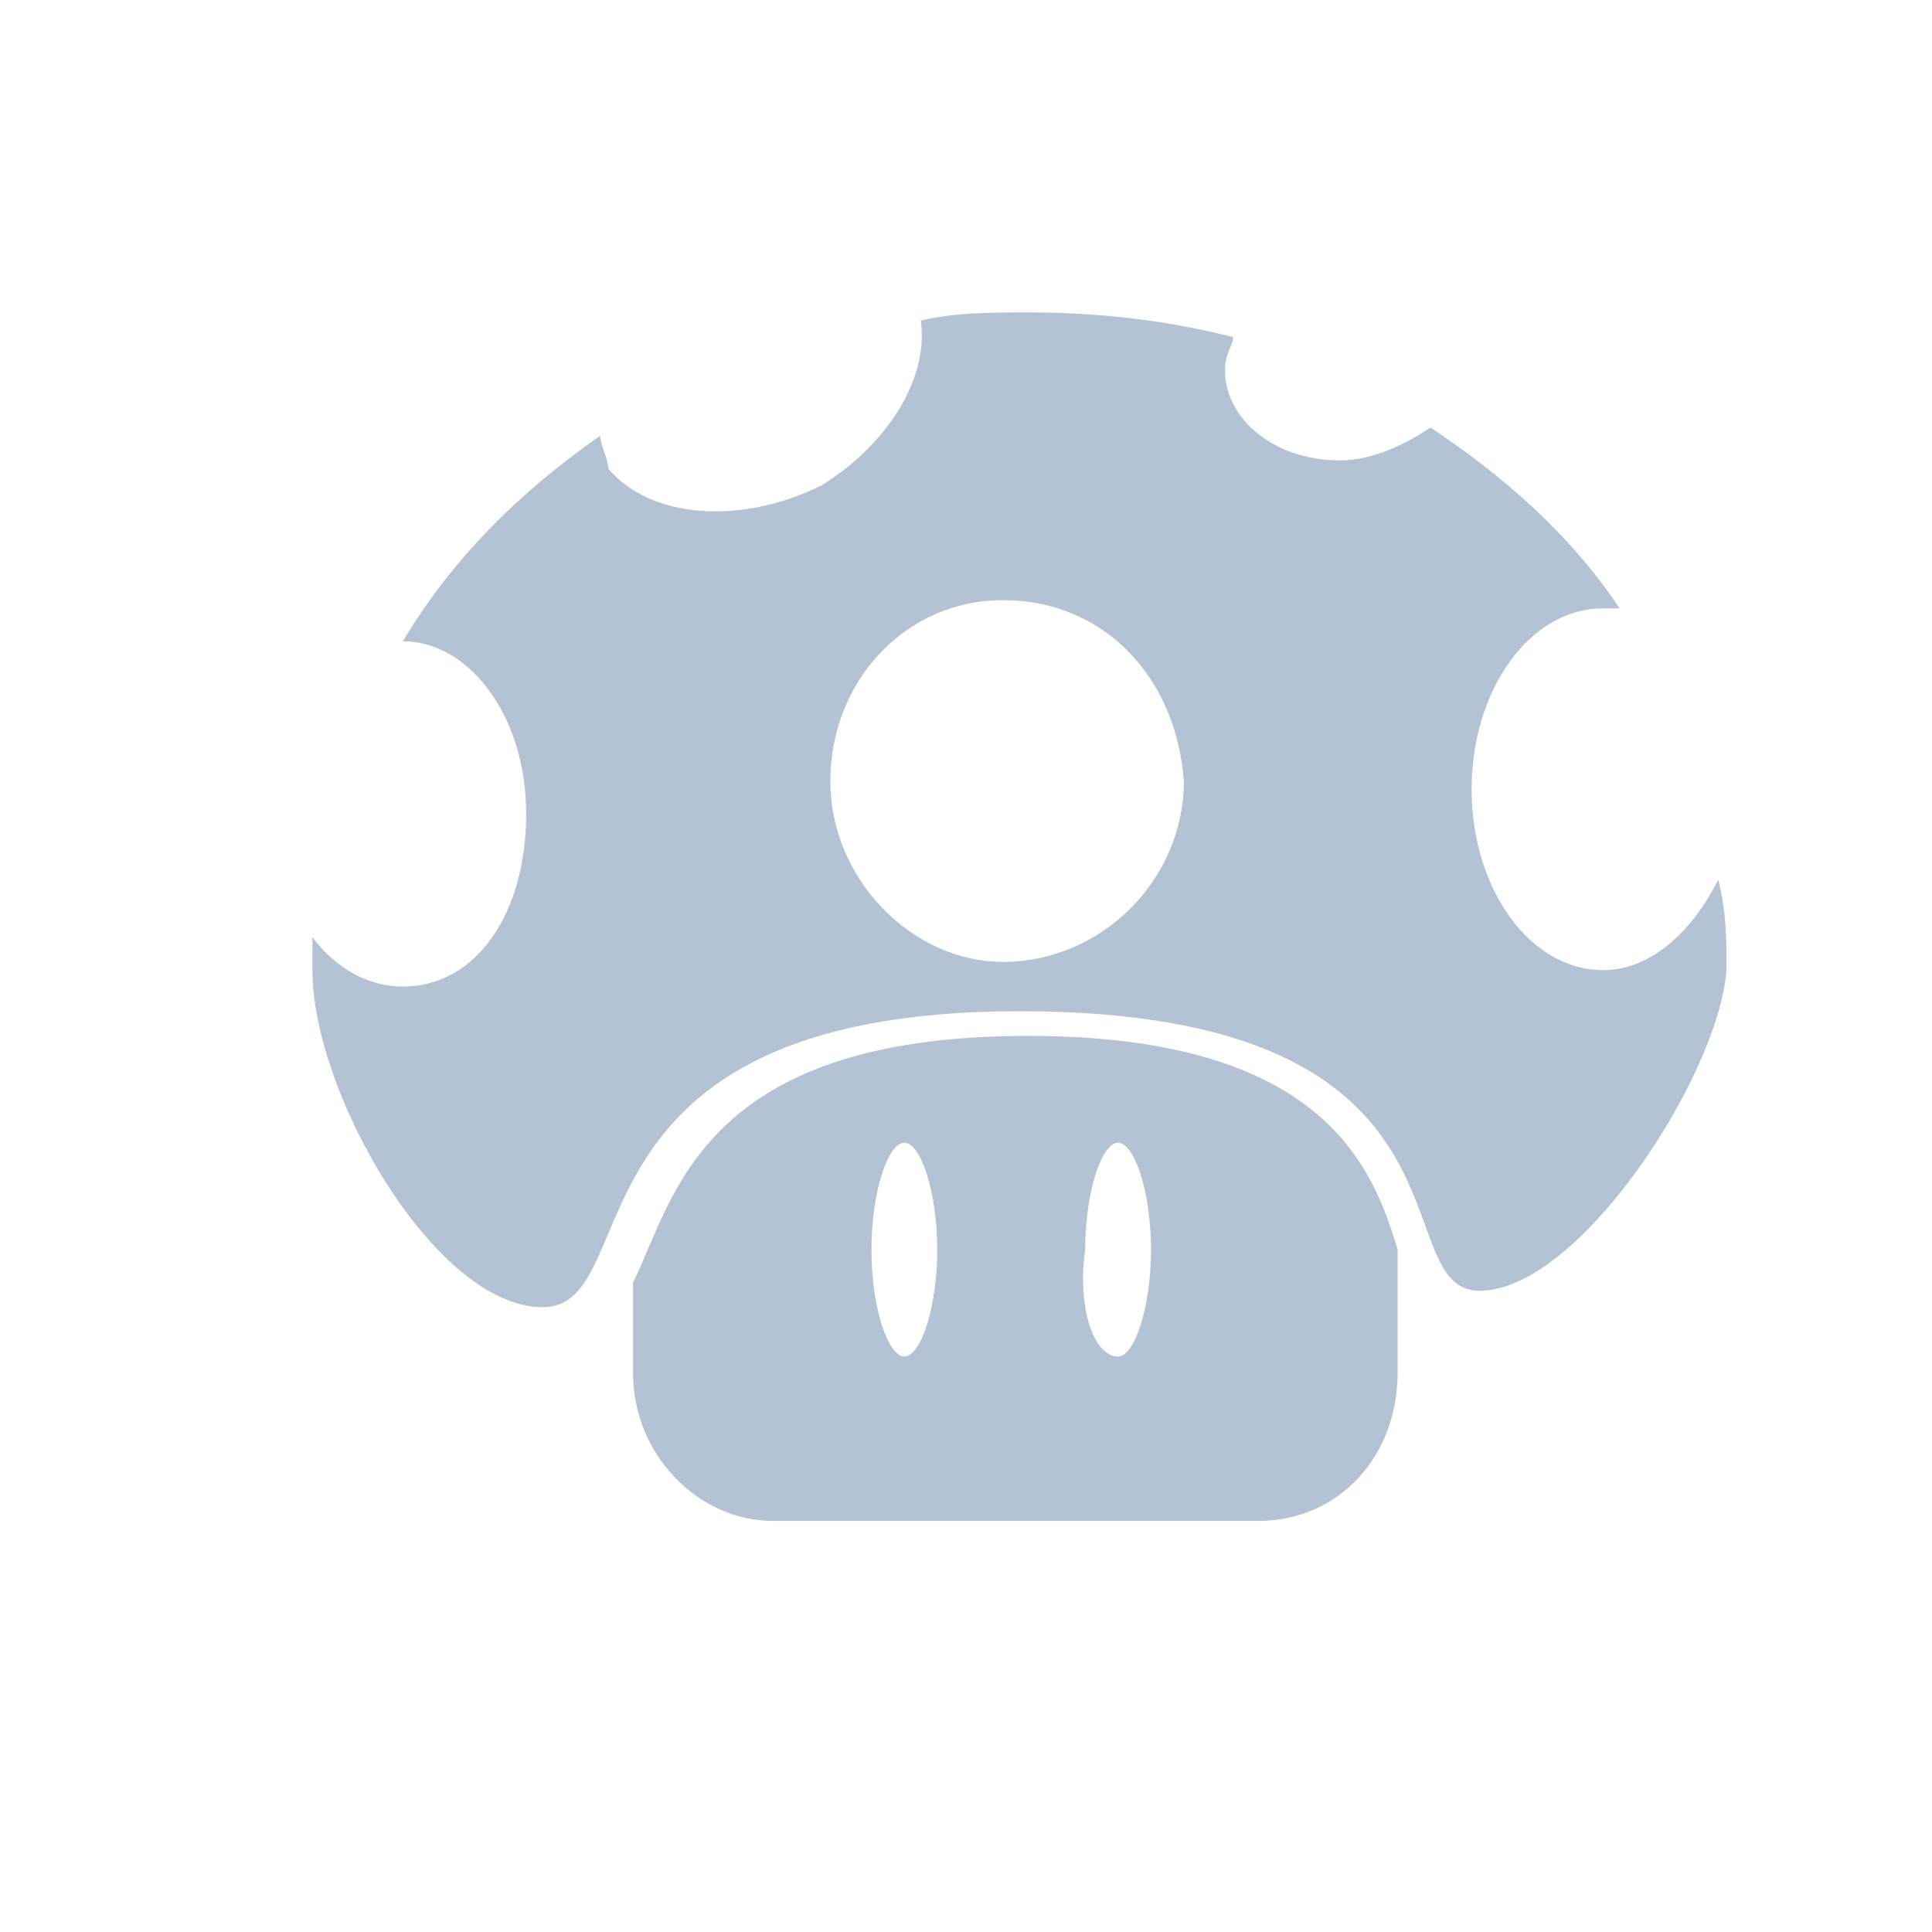 <?xml version="1.0" encoding="utf-8"?>
<!-- Generator: Adobe Illustrator 25.2.0, SVG Export Plug-In . SVG Version: 6.00 Build 0)  -->
<svg version="1.1" id="Layer_1" xmlns="http://www.w3.org/2000/svg" xmlns:xlink="http://www.w3.org/1999/xlink" x="0px" y="0px"
	 viewBox="0 0 23.5 23.5" style="enable-background:new 0 0 23.5 23.5;" xml:space="preserve">
<style type="text/css">
	.st0{fill:#B4C3D3;}
	.st1{fill:#FFFFFF;}
	.st2{fill-rule:evenodd;clip-rule:evenodd;fill:#B4C3D3;}
	.st3{fill:none;}
</style>
<g>
	<path class="st2" d="M18,15.7c-1.2,0,0.2-3.4-5.6-3.4c-5.7,0-4.5,3.6-5.8,3.6c-1.3,0-2.8-2.6-2.8-4.1c0-0.1,0-0.3,0-0.4
		c0.3,0.4,0.7,0.6,1.1,0.6c0.9,0,1.5-0.9,1.5-2.1c0-1.2-0.7-2.1-1.5-2.1c0,0,0,0,0,0c0.6-1,1.4-1.8,2.4-2.5c0,0.1,0.1,0.3,0.1,0.4
		C7.9,6.3,9,6.4,10,5.9c0.8-0.5,1.3-1.3,1.2-2c0.4-0.1,0.9-0.1,1.3-0.1c0.9,0,1.7,0.1,2.5,0.3c0,0.1-0.1,0.2-0.1,0.4
		c0,0.6,0.6,1.1,1.4,1.1c0.4,0,0.8-0.2,1.1-0.4c0.9,0.6,1.7,1.3,2.3,2.2c-0.1,0-0.2,0-0.2,0c-0.9,0-1.6,1-1.6,2.2
		c0,1.2,0.7,2.2,1.6,2.2c0.6,0,1.1-0.5,1.4-1.1c0.1,0.4,0.1,0.7,0.1,1.1C20.9,13.1,19.2,15.7,18,15.7L18,15.7z M12.2,7.3
		c-1.2,0-2.1,1-2.1,2.2c0,1.2,1,2.2,2.1,2.2c1.2,0,2.2-1,2.2-2.2C14.3,8.2,13.4,7.3,12.2,7.3L12.2,7.3z M12.5,12.6
		c3.6,0,4.2,1.6,4.5,2.6v1.5c0,1-0.7,1.8-1.7,1.8H9.4c-0.9,0-1.7-0.8-1.7-1.8v-1.1C8.2,14.6,8.5,12.6,12.5,12.6L12.5,12.6z
		 M13.6,16.5c0.2,0,0.4-0.6,0.4-1.3c0-0.7-0.2-1.3-0.4-1.3c-0.2,0-0.4,0.6-0.4,1.3C13.1,15.9,13.3,16.5,13.6,16.5L13.6,16.5z
		 M11,16.5c0.2,0,0.4-0.6,0.4-1.3c0-0.7-0.2-1.3-0.4-1.3c-0.2,0-0.4,0.6-0.4,1.3C10.6,15.9,10.8,16.5,11,16.5L11,16.5z"/>
</g>
</svg>
